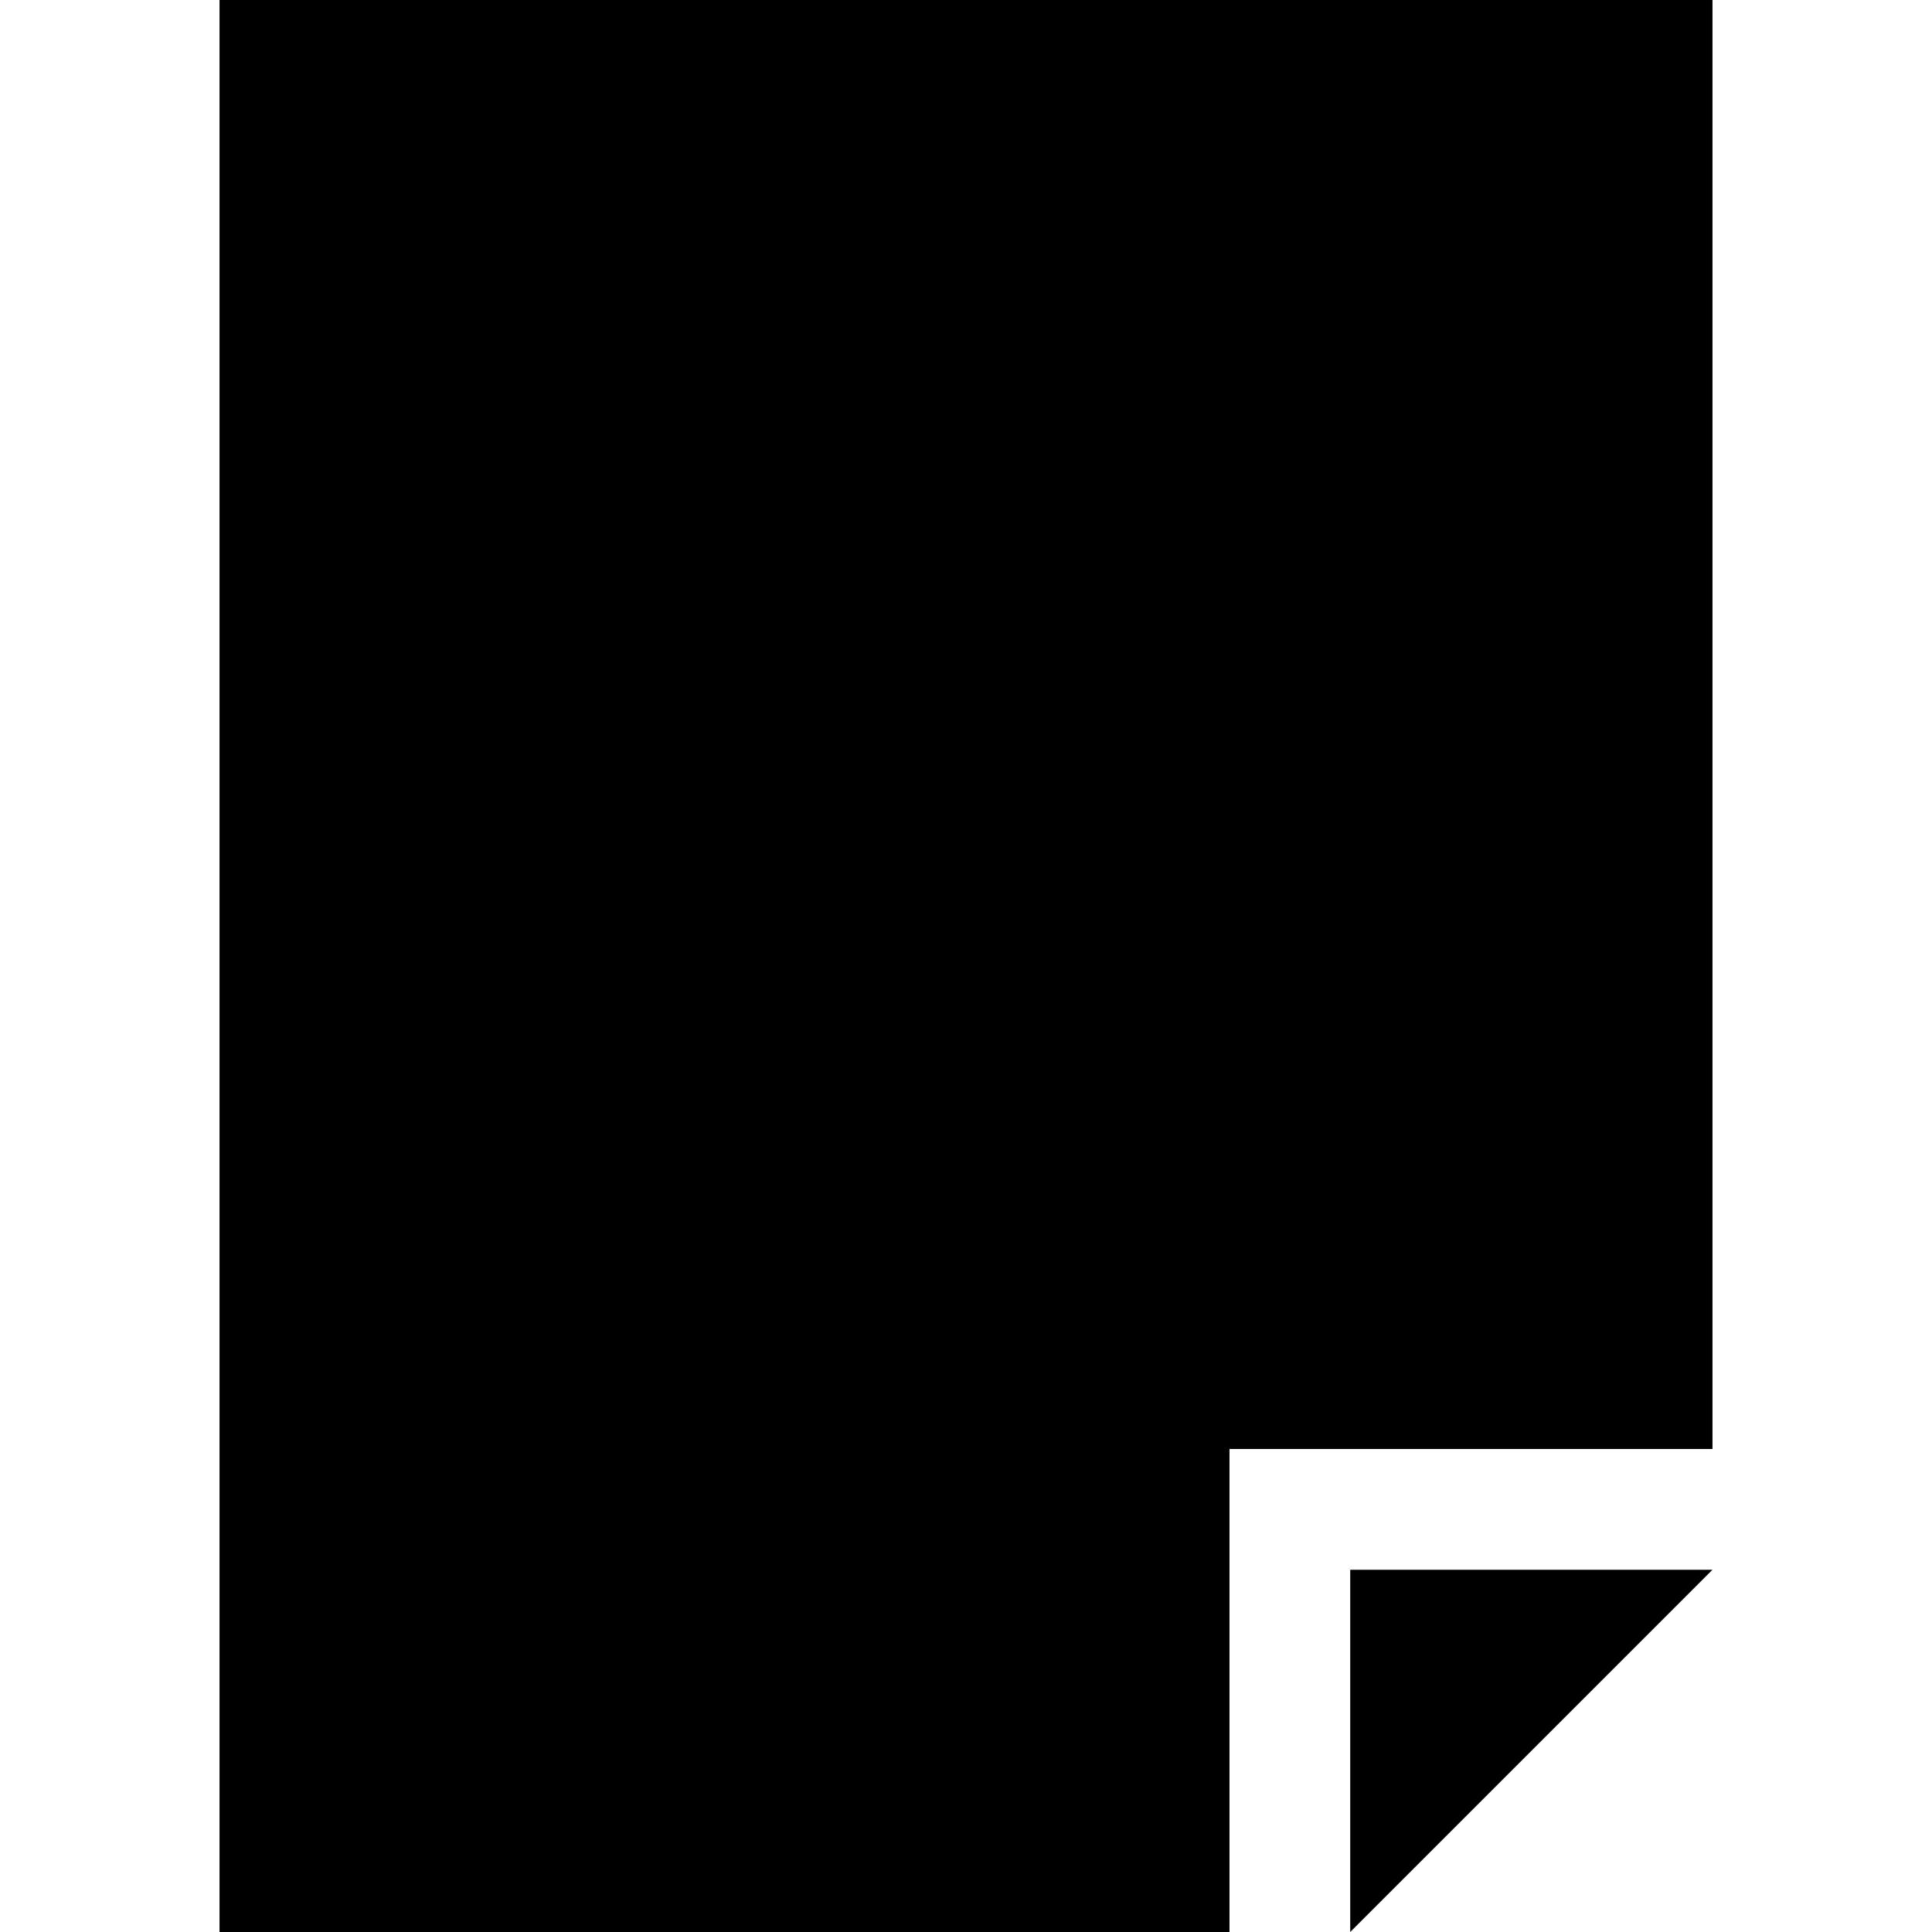 <?xml version="1.0" encoding="UTF-8"?>
<!DOCTYPE svg PUBLIC "-//W3C//DTD SVG 1.1//EN" "http://www.w3.org/Graphics/SVG/1.1/DTD/svg11.dtd">
<svg version="1.1" xmlns="http://www.w3.org/2000/svg" xmlns:xlink="http://www.w3.org/1999/xlink" x="0" y="0" width="16" height="16" viewBox="0, 0, 16, 16">
  <g id="Background">
    <rect x="0" y="0" width="16" height="16" fill="#000000" fill-opacity="0"/>
  </g>
  <g id="Layer_3">
    <g>
      <path d="M14.182,0 L14.182,12 L10.182,12 L10.182,16 L1.818,16 L1.818,0 L14.182,0 z" fill="#000000"/>
      <path d="M11.182,13 L14.182,13 L11.182,16 L11.182,13 z" fill="#000000"/>
    </g>
  </g>
  <g id="Layer_1" display="none">
    <path d="M11.591,1 L11.591,1.172 L11.396,1.367 L5.753,7.005 L5,11 L8.994,10.249 L11.591,7.649 L11.591,12.25 L7.841,12.25 L7.841,16 L0,16 L0,1 L11.591,1 z" fill="#000000"/>
    <path d="M8.778,13.187 L11.591,13.187 L8.778,16 L8.778,13.187 z" fill="#000000"/>
    <path d="M15.772,0.957 C15.924,1.108 16,1.292 16,1.507 C16,1.723 15.924,1.902 15.772,2.051 L14.998,2.824 L13.174,1.002 L13.949,0.227 C14.101,0.076 14.283,-0 14.496,-0 C14.708,-0 14.892,0.076 15.043,0.227 L15.414,0.586 z M14.358,3.464 L8.721,9.108 L6,10 L6.893,7.278 L12.537,1.64 z" fill="#000000"/>
  </g>
</svg>
